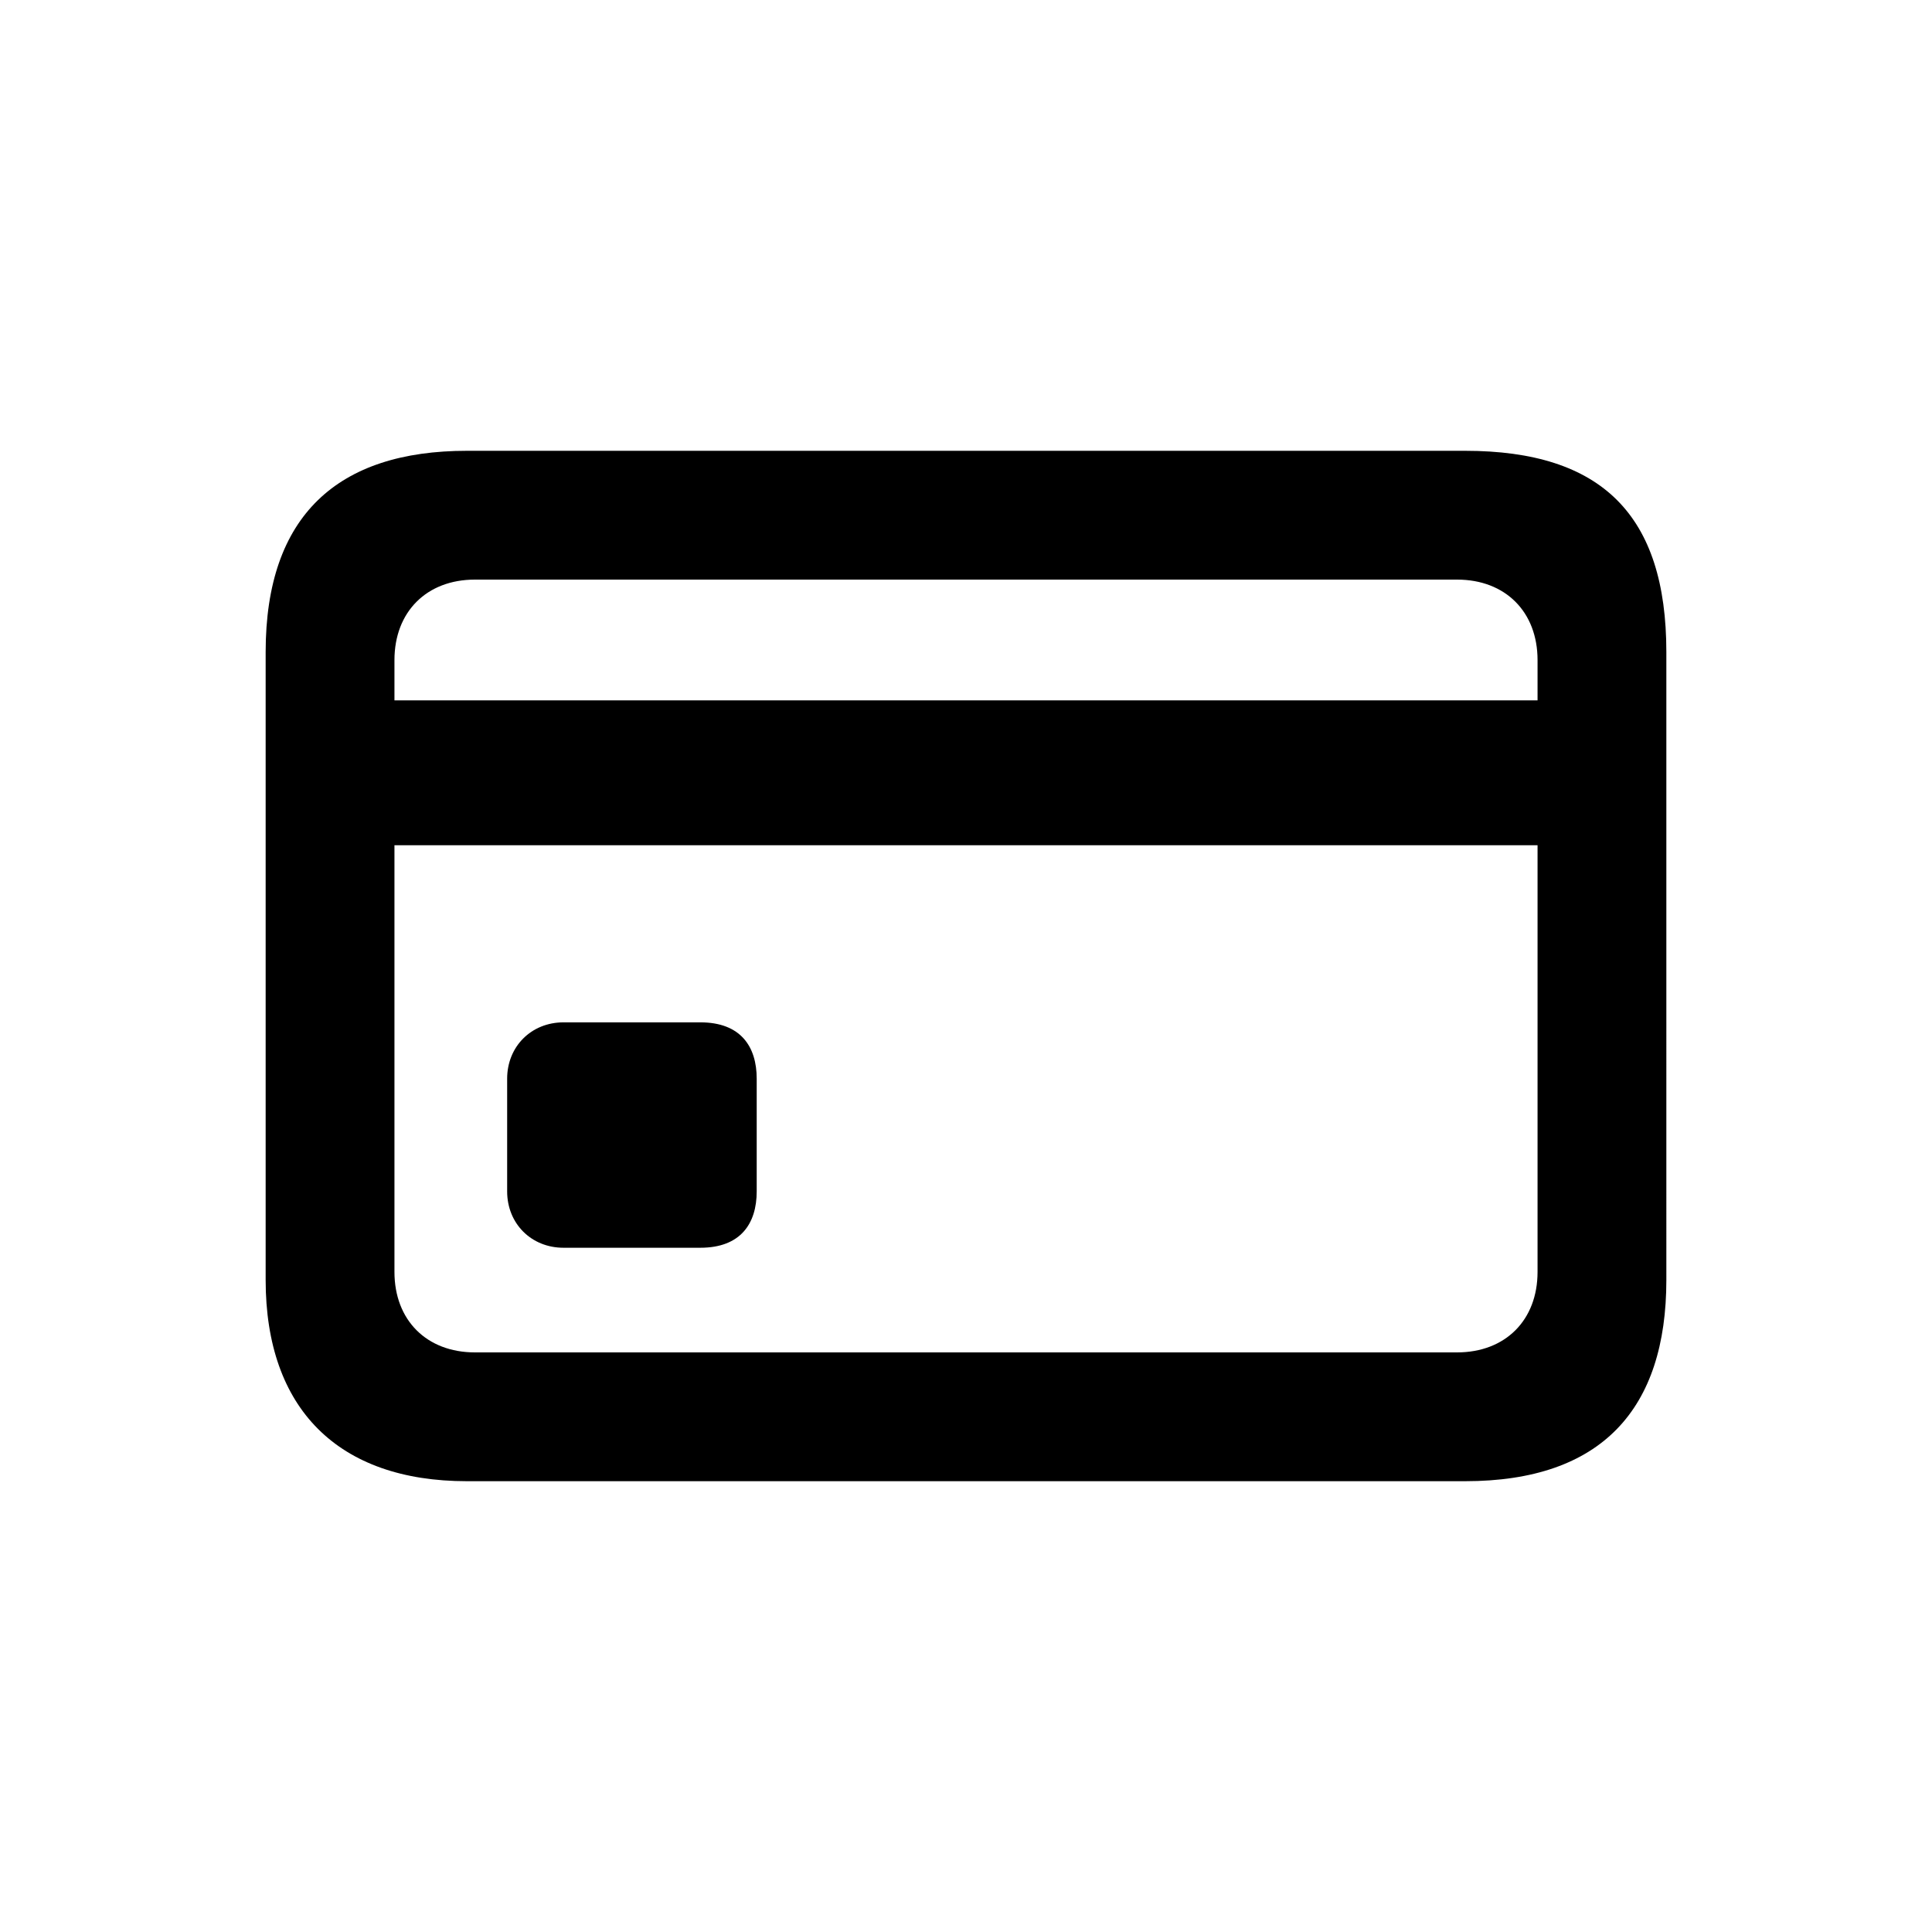 <svg width="24" height="24" fill="none" xmlns="http://www.w3.org/2000/svg">
  <path
    d="M5.8 18.4h12.4c1.7 0 2.5-.9 2.5-2.5V8.1c0-1.7-.8-2.5-2.5-2.5H5.8c-1.6 0-2.5.8-2.5 2.5v7.8c0 1.6.9 2.5 2.5 2.5ZM4.9 8.2c0-.6.4-1 1-1h12.2c.6 0 1 .4 1 1v.5H4.9v-.5Zm1 8.6c-.6 0-1-.4-1-1v-5.3h14.2v5.3c0 .6-.4 1-1 1H5.9Zm1-1.3h1.8c.5 0 .7-.3.7-.7v-1.4c0-.4-.2-.7-.7-.7H7c-.4 0-.7.3-.7.7v1.4c0 .4.3.7.7.7Z"
    fill="currentColor"
  />
</svg>
